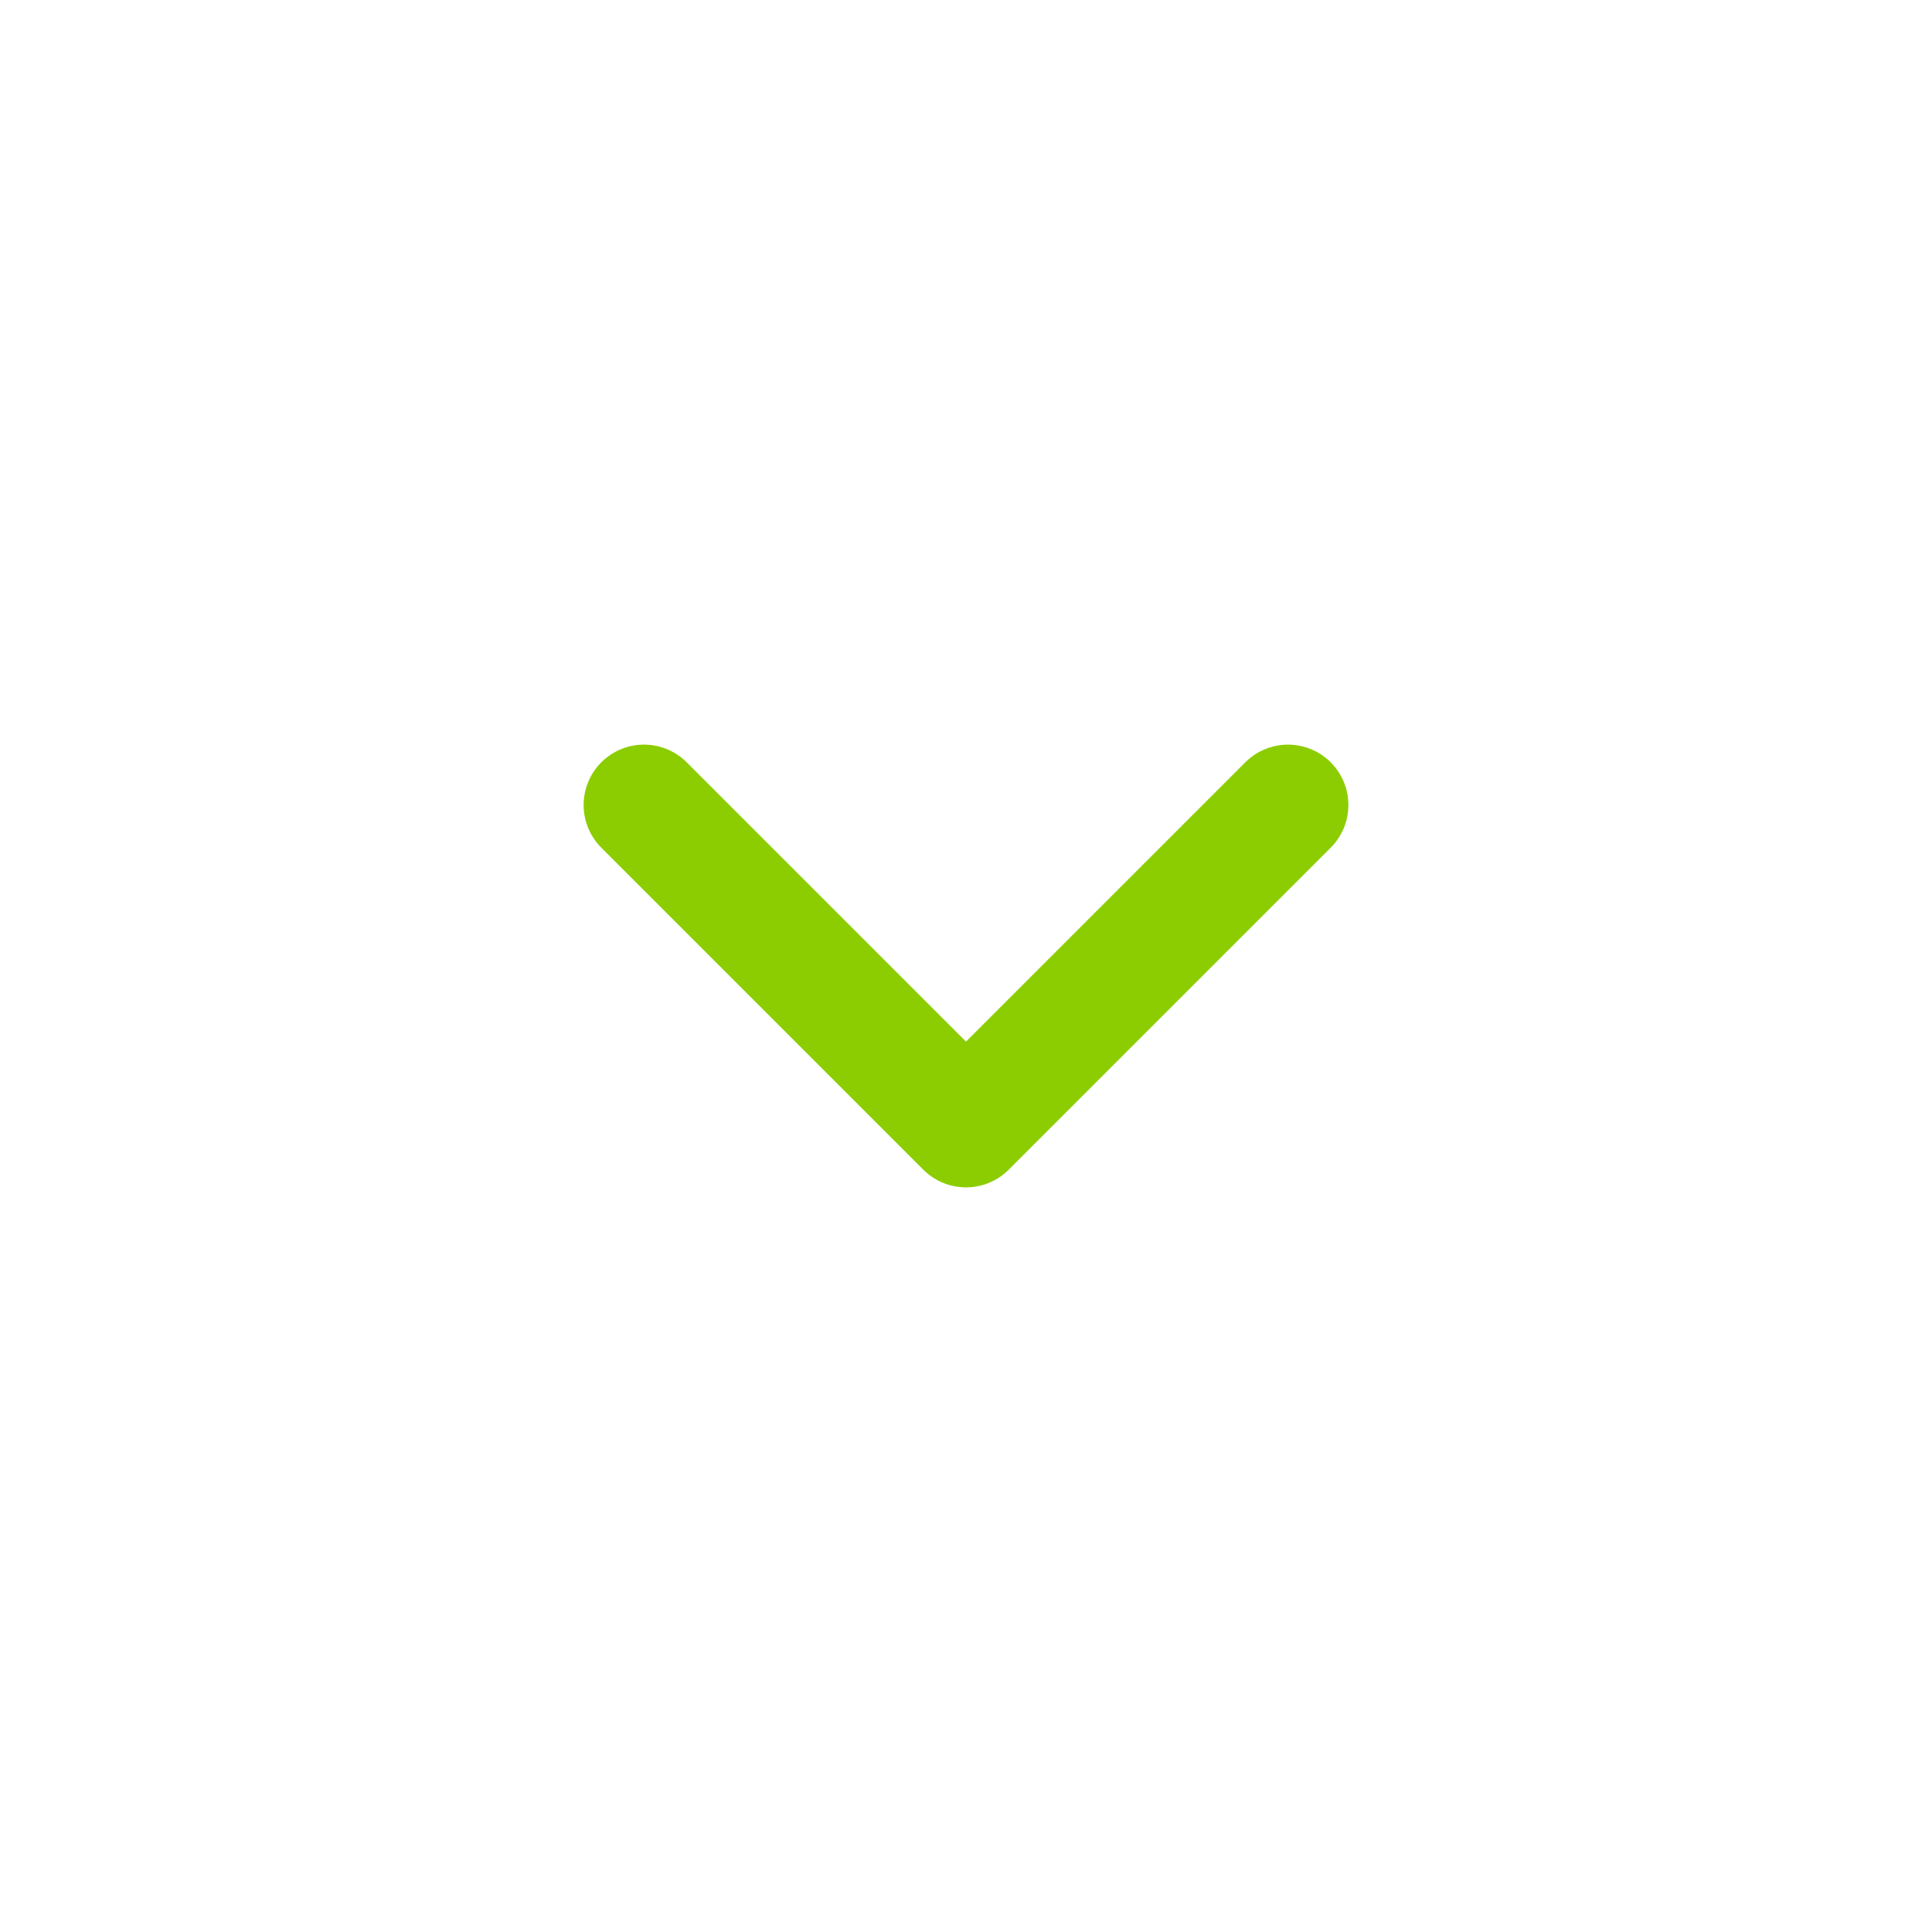 <svg width="24" height="24" viewBox="0 0 24 24" fill="none" xmlns="http://www.w3.org/2000/svg">
    <path d="M8 10L12 14L16 10" stroke="#8CCD01" stroke-width="1.5" stroke-linecap="round" stroke-linejoin="round"/>
    </svg>
    